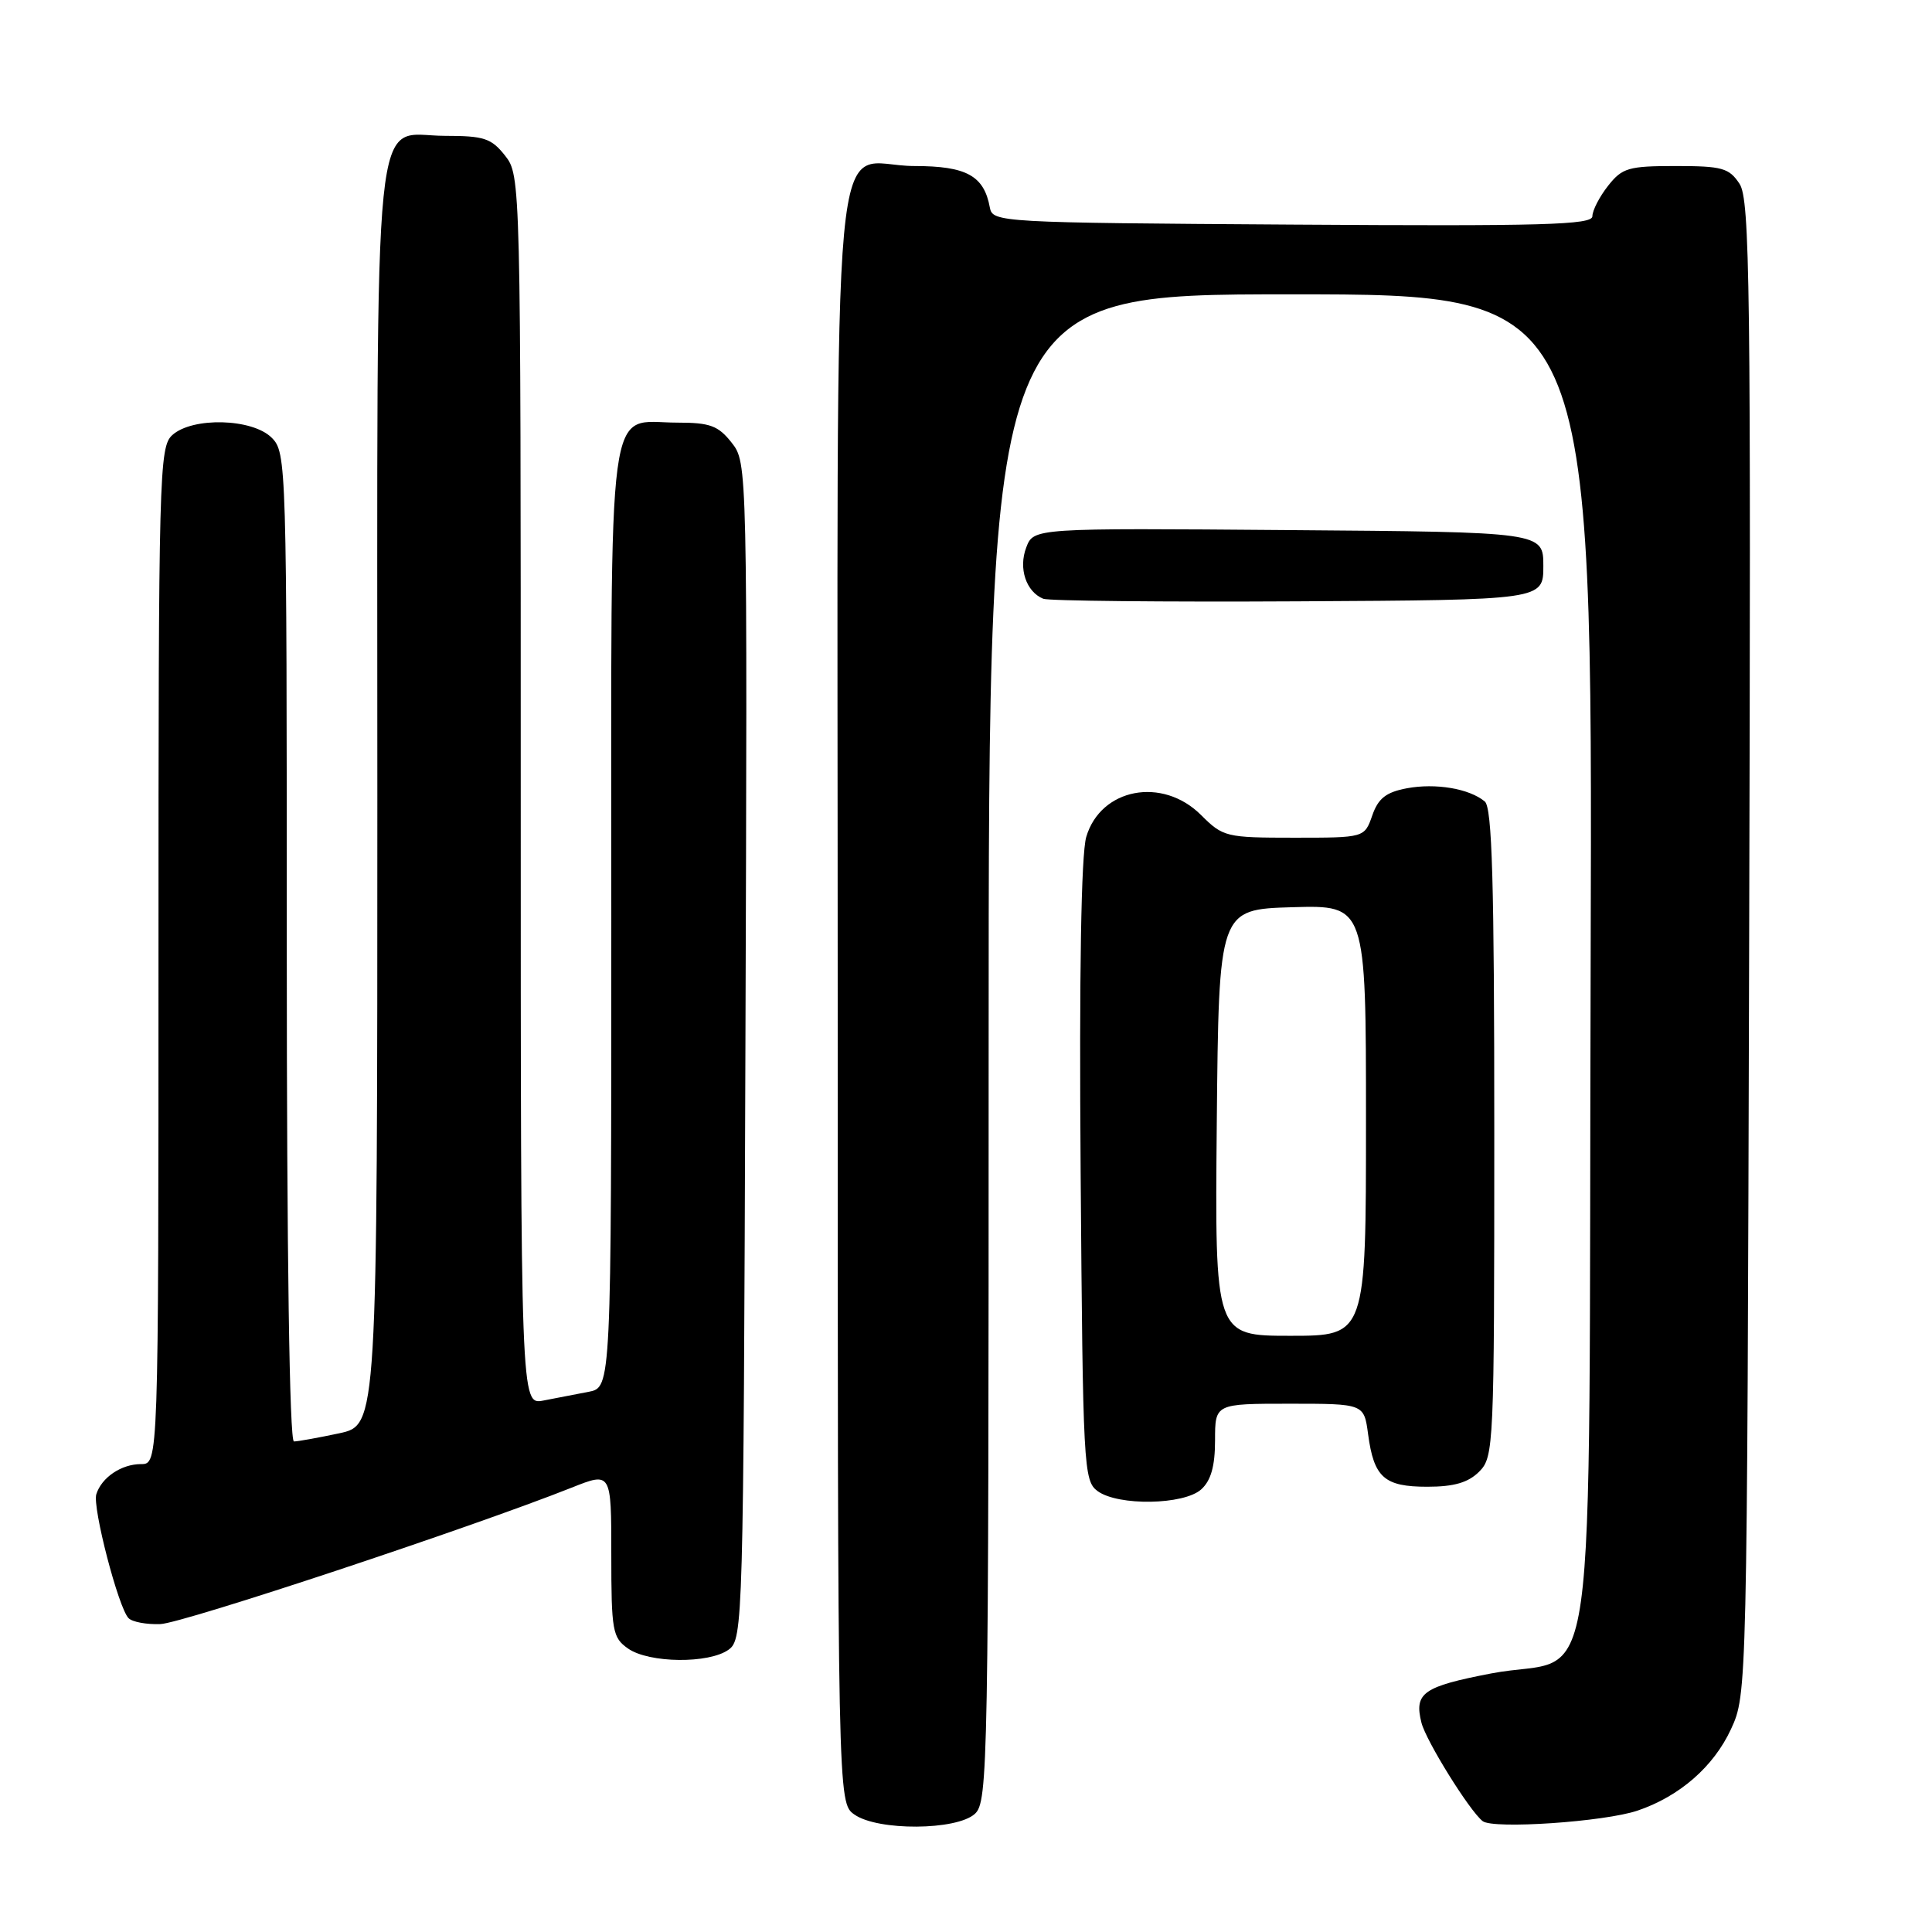 <?xml version="1.0" encoding="UTF-8" standalone="no"?>
<!DOCTYPE svg PUBLIC "-//W3C//DTD SVG 1.1//EN" "http://www.w3.org/Graphics/SVG/1.1/DTD/svg11.dtd" >
<svg xmlns="http://www.w3.org/2000/svg" xmlns:xlink="http://www.w3.org/1999/xlink" version="1.1" viewBox="0 0 256 256">
 <g >
 <path fill="currentColor"
d=" M 129.17 240.35 C 130.92 238.76 131.00 234.30 131.00 138.85 C 131.00 39.00 131.00 39.00 171.02 39.00 C 211.03 39.00 211.03 39.00 210.77 127.47 C 210.46 230.38 212.05 218.95 197.59 221.74 C 188.55 223.48 187.36 224.32 188.35 228.27 C 188.96 230.68 194.72 239.95 196.46 241.31 C 197.86 242.40 212.63 241.40 217.00 239.91 C 222.56 238.02 227.07 234.09 229.37 229.11 C 231.49 224.52 231.50 224.14 231.77 125.61 C 232.02 37.76 231.87 26.46 230.50 24.36 C 229.12 22.26 228.20 22.00 222.05 22.00 C 215.78 22.00 214.95 22.24 213.07 24.63 C 211.93 26.08 211.00 27.89 211.00 28.65 C 211.00 29.80 204.46 29.98 171.26 29.76 C 132.42 29.51 131.52 29.46 131.16 27.50 C 130.39 23.28 128.06 22.00 121.17 22.00 C 109.84 22.00 111.00 9.49 111.00 132.10 C 111.00 238.89 111.00 238.89 113.22 240.44 C 116.33 242.62 126.73 242.55 129.17 240.35 Z  M 96.56 218.58 C 98.45 217.20 98.51 215.06 98.77 139.24 C 99.04 61.51 99.03 61.31 96.95 58.66 C 95.17 56.40 94.08 56.00 89.76 56.00 C 80.27 56.00 81.00 50.55 81.00 121.58 C 81.00 183.84 81.00 183.84 78.00 184.42 C 76.35 184.74 73.65 185.26 72.00 185.58 C 69.00 186.16 69.00 186.16 69.00 104.71 C 69.00 23.83 68.99 23.25 66.93 20.63 C 65.11 18.32 64.14 18.00 58.98 18.00 C 49.21 18.00 50.00 10.26 50.00 105.64 C 50.00 188.83 50.00 188.83 44.95 189.92 C 42.17 190.51 39.47 191.00 38.95 191.00 C 38.36 191.00 38.00 166.24 38.00 125.50 C 38.00 61.33 37.96 59.96 36.00 58.00 C 33.44 55.44 25.51 55.23 22.83 57.65 C 21.09 59.23 21.00 62.68 21.00 126.65 C 21.00 194.00 21.00 194.00 18.69 194.00 C 16.08 194.00 13.46 195.77 12.76 198.00 C 12.23 199.73 15.69 213.05 17.03 214.41 C 17.52 214.92 19.42 215.27 21.25 215.20 C 24.22 215.09 62.49 202.39 75.75 197.12 C 81.00 195.03 81.00 195.03 81.00 205.96 C 81.00 216.12 81.16 217.00 83.22 218.44 C 86.00 220.39 93.97 220.47 96.56 218.58 Z  M 159.17 197.35 C 160.46 196.18 161.00 194.27 161.00 190.85 C 161.00 186.00 161.00 186.00 170.87 186.00 C 180.74 186.00 180.74 186.00 181.28 190.04 C 182.05 195.78 183.42 197.00 189.12 197.00 C 192.67 197.00 194.55 196.45 196.00 195.00 C 197.94 193.06 198.00 191.67 198.00 150.12 C 198.00 116.94 197.72 107.01 196.74 106.20 C 194.69 104.49 190.22 103.74 186.42 104.45 C 183.66 104.97 182.62 105.78 181.83 108.06 C 180.80 111.00 180.80 111.00 171.48 111.00 C 162.45 111.00 162.06 110.90 159.15 108.00 C 154.02 102.87 145.83 104.44 143.93 110.91 C 143.26 113.24 142.99 128.90 143.19 155.33 C 143.49 194.41 143.58 196.22 145.44 197.58 C 148.17 199.57 156.88 199.42 159.17 197.35 Z  M 204.50 75.00 C 204.50 70.50 204.50 70.50 170.73 70.24 C 136.96 69.97 136.96 69.97 135.98 72.55 C 134.93 75.31 135.96 78.41 138.24 79.34 C 138.93 79.62 154.12 79.78 172.00 79.68 C 204.50 79.50 204.50 79.50 204.50 75.00 Z  M 161.23 148.75 C 161.50 120.50 161.50 120.50 171.25 120.21 C 181.00 119.93 181.00 119.93 181.00 148.46 C 181.00 177.00 181.00 177.00 170.98 177.00 C 160.97 177.00 160.97 177.00 161.23 148.75 Z "/>
</g>
</svg>